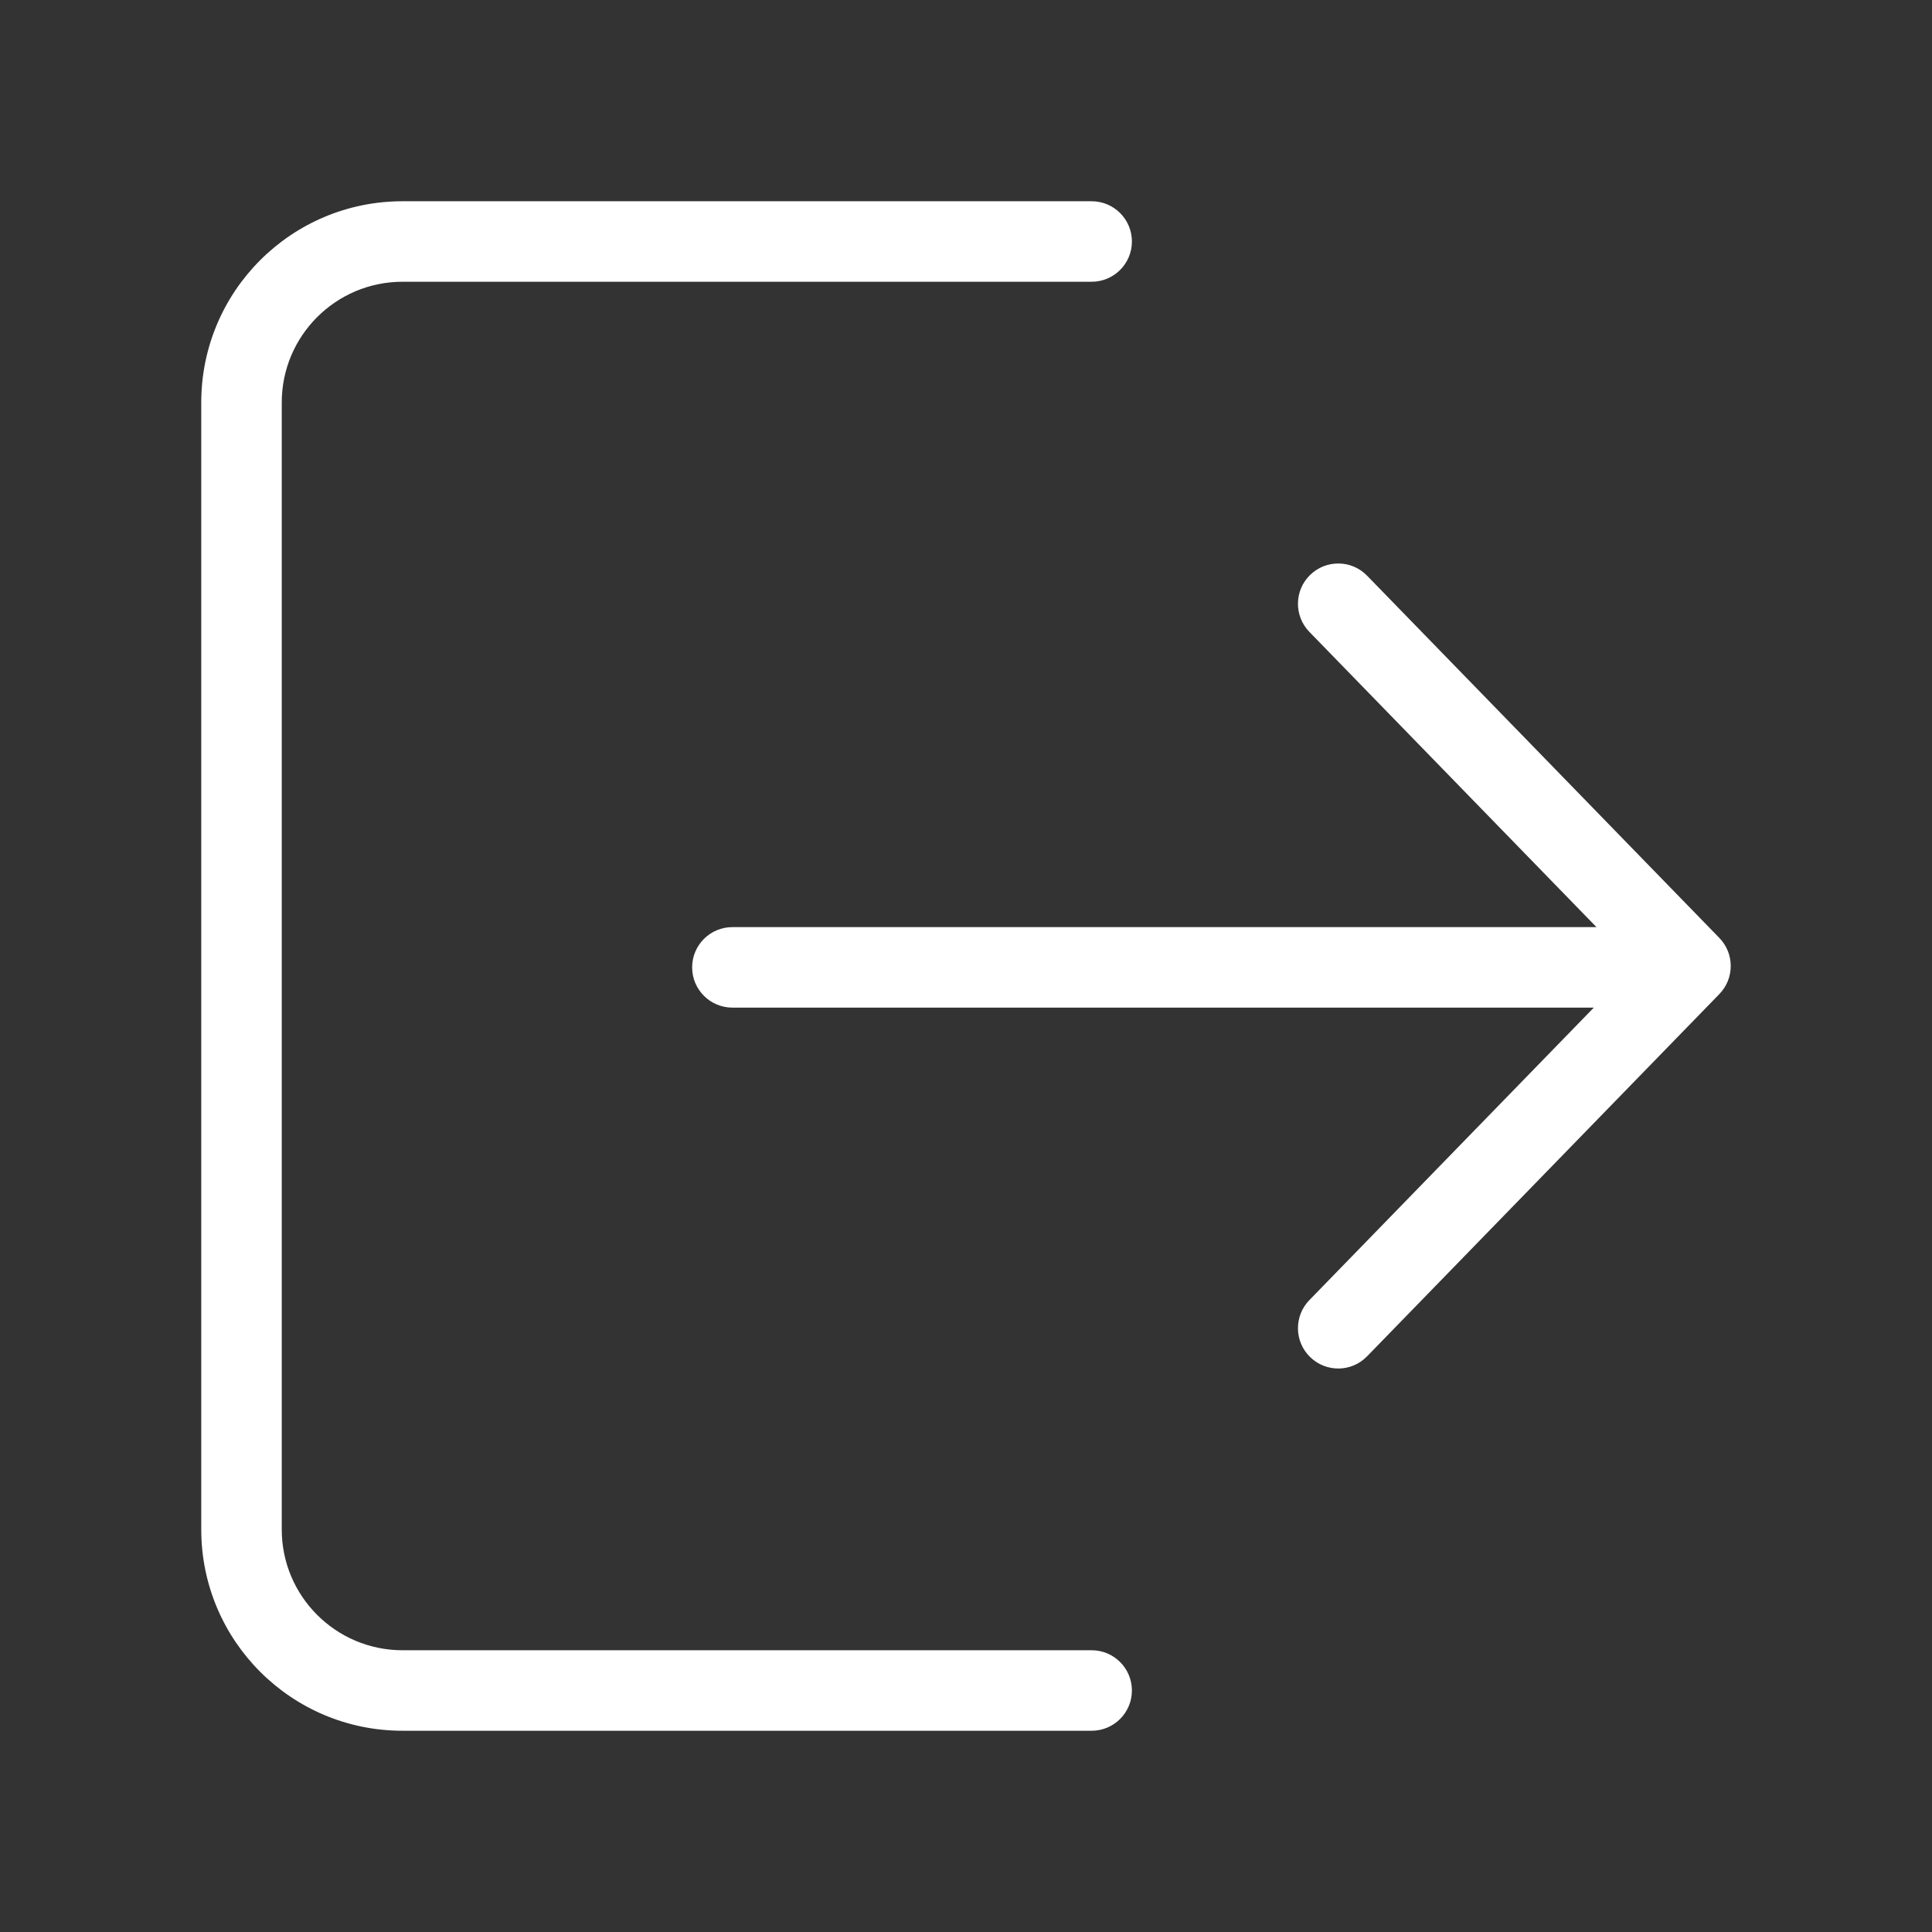 <svg xmlns="http://www.w3.org/2000/svg" width="24" height="24" fill="none" viewBox="0 0 24 24"><rect x="0" y="0" width="24" height="24" fill="#333333" stroke="none"/><path fill="#fff" d="M13.561 3.5C13.837 3.5 14.061 3.276 14.061 3C14.061 2.724 13.837 2.5 13.561 2.5V3.5ZM13.561 21.5C13.837 21.5 14.061 21.276 14.061 21C14.061 20.724 13.837 20.5 13.561 20.5V21.5ZM5 3.5H13.561V2.5H5V3.5ZM13.561 20.5H5V21.5H13.561V20.5ZM3.5 19V5H2.5V19H3.5ZM5 20.5C4.172 20.5 3.5 19.828 3.5 19H2.5C2.5 20.381 3.619 21.5 5 21.5V20.5ZM5 2.5C3.619 2.5 2.5 3.619 2.5 5H3.5C3.5 4.172 4.172 3.5 5 3.5V2.5Z"/><path fill="#fff" d="M9.098 11.517C8.822 11.517 8.598 11.741 8.598 12.017C8.598 12.293 8.822 12.517 9.098 12.517L9.098 11.517ZM20.832 12.517C21.108 12.517 21.332 12.293 21.332 12.017C21.332 11.741 21.108 11.517 20.832 11.517L20.832 12.517ZM16.265 16.151C16.073 16.349 16.077 16.666 16.275 16.858C16.473 17.051 16.79 17.047 16.982 16.849L16.265 16.151ZM21 12L21.358 12.349C21.547 12.155 21.547 11.845 21.358 11.651L21 12ZM16.982 7.151C16.79 6.953 16.473 6.949 16.275 7.142C16.077 7.334 16.073 7.651 16.265 7.849L16.982 7.151ZM18.812 14.25L19.17 14.599L19.17 14.599L18.812 14.25ZM9.098 12.517L20.832 12.517L20.832 11.517L9.098 11.517L9.098 12.517ZM16.265 7.849L20.641 12.349L21.358 11.651L16.982 7.151L16.265 7.849ZM16.982 16.849L19.17 14.599L18.453 13.901L16.265 16.151L16.982 16.849ZM19.17 14.599L21.358 12.349L20.641 11.651L18.453 13.901L19.17 14.599Z"/></svg>